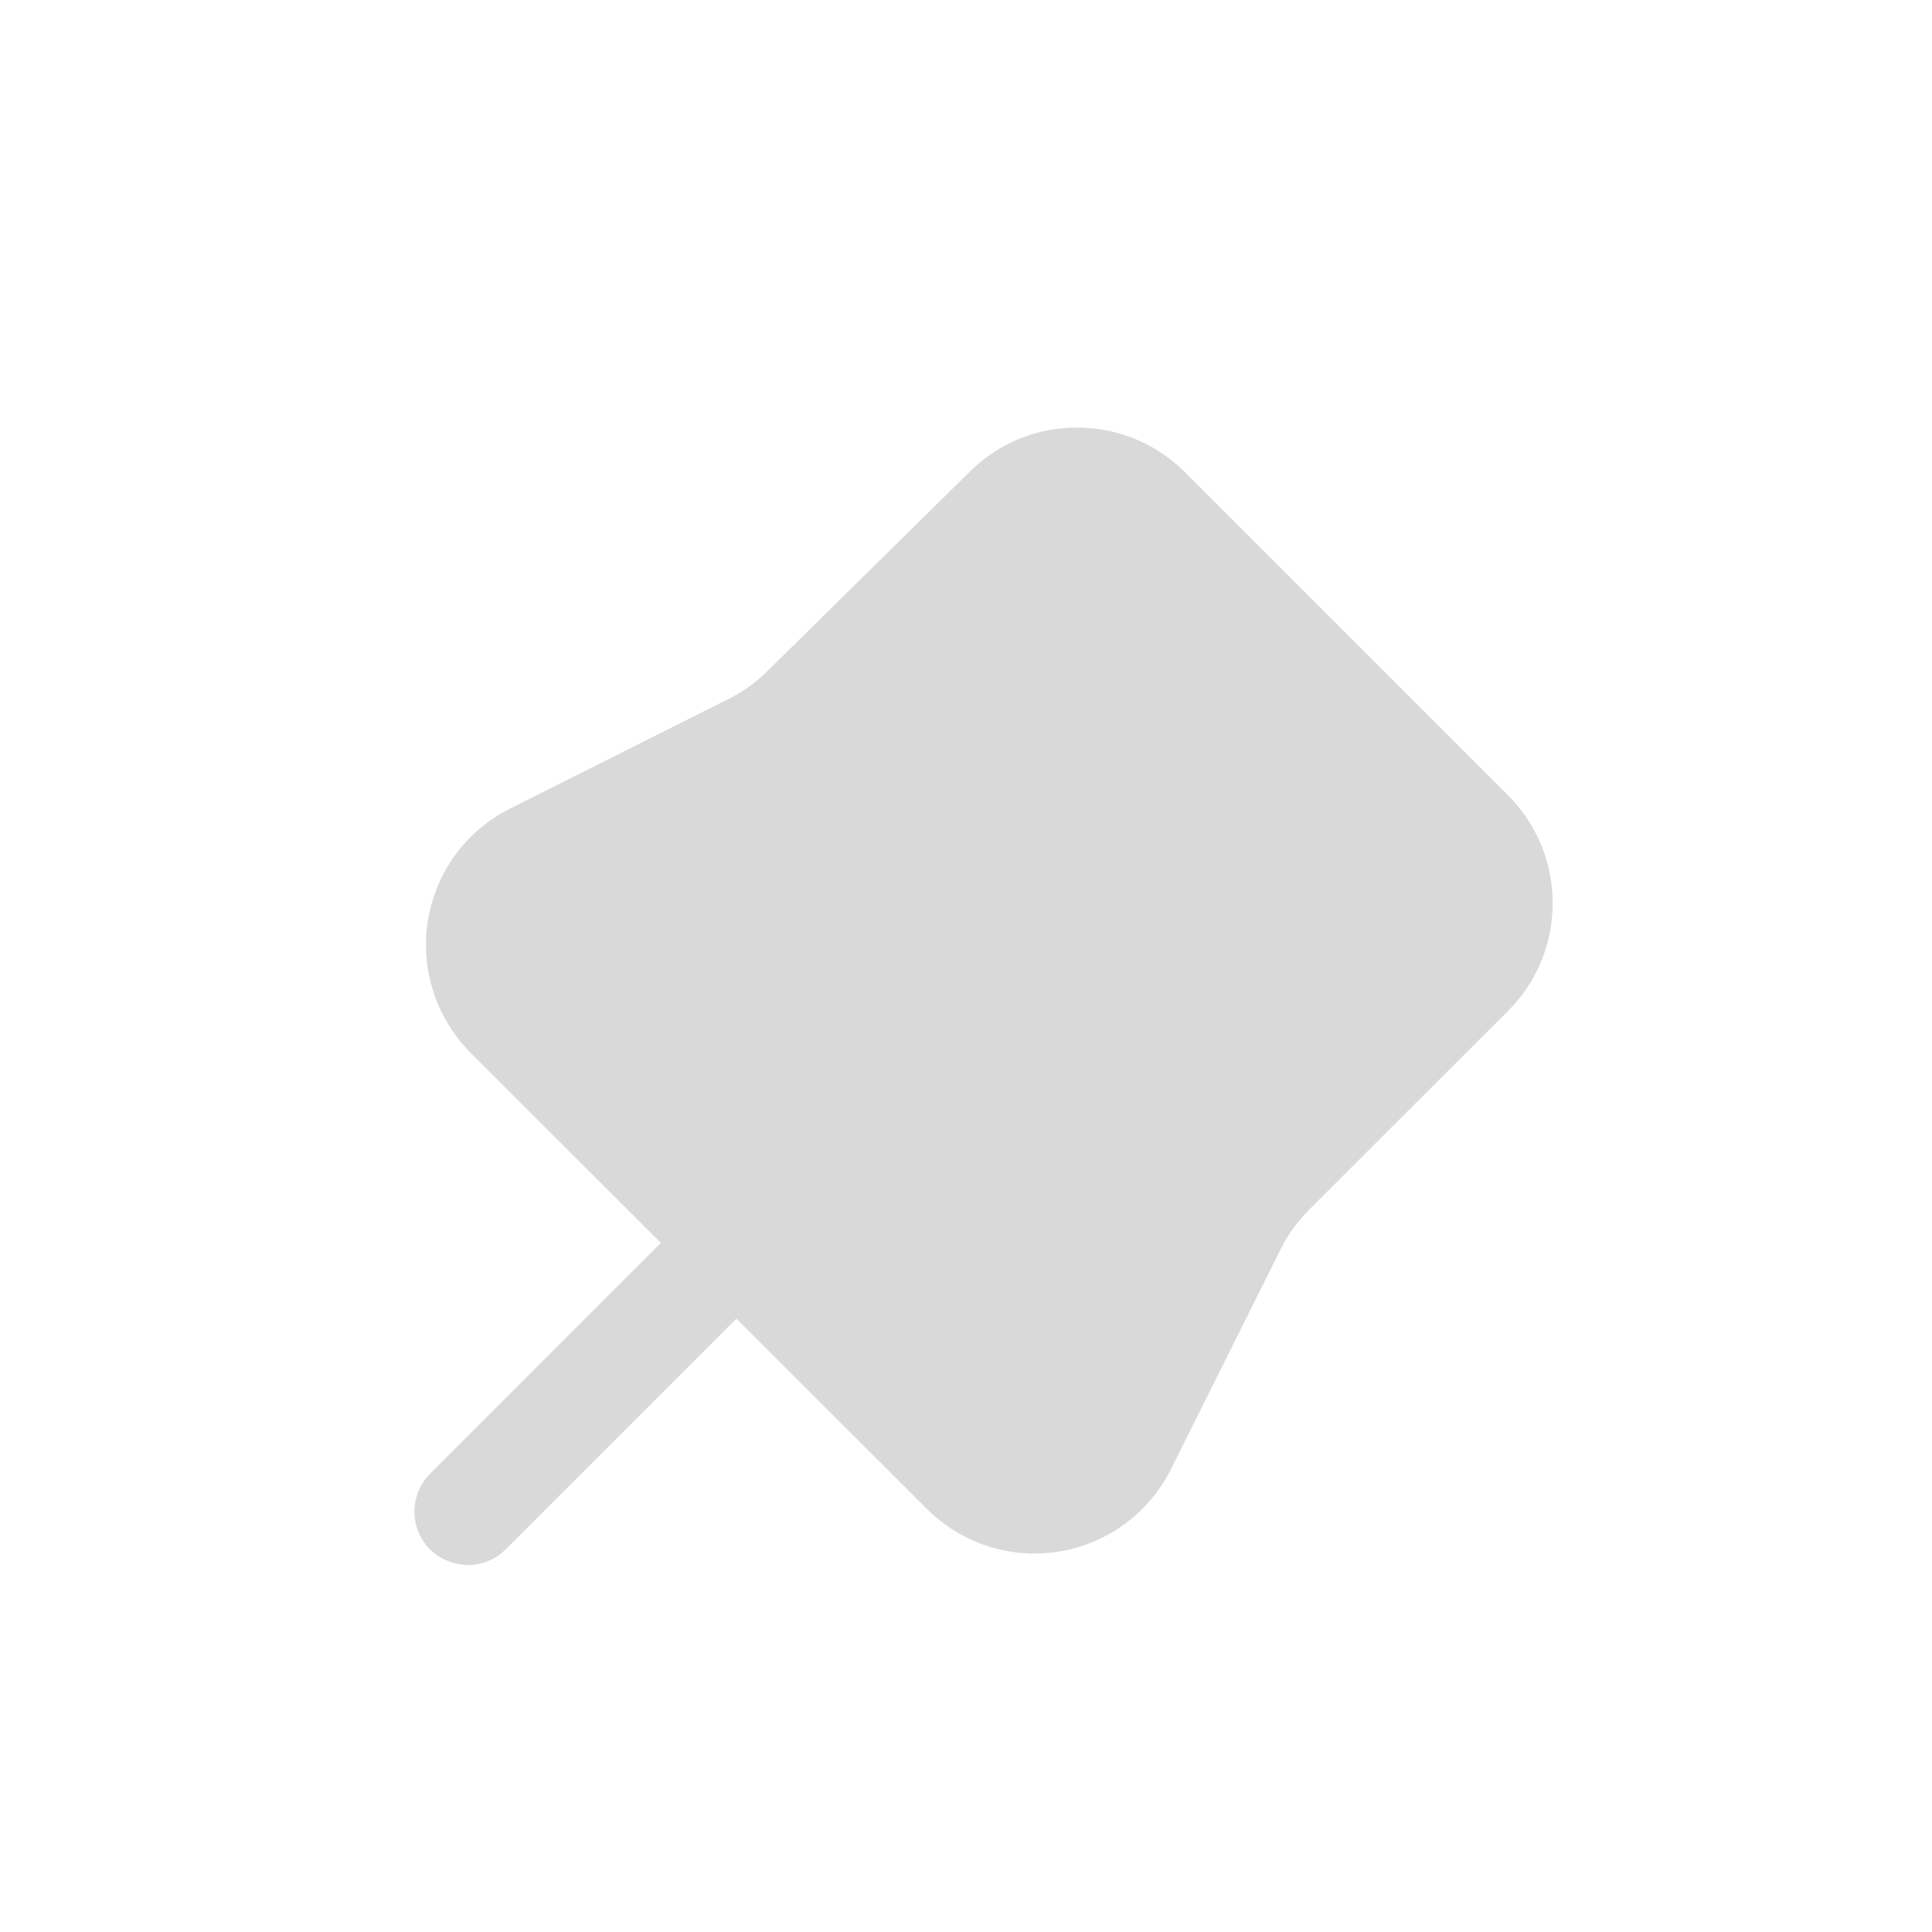 <svg xmlns="http://www.w3.org/2000/svg" width="12" height="12" viewBox="0 0 12 12" fill="none">
  <path d="M9.368 4.941L7.354 2.927C6.985 2.565 6.394 2.565 6.026 2.927L4.773 4.162C4.702 4.234 4.62 4.293 4.53 4.339L3.171 5.021C2.898 5.156 2.707 5.415 2.658 5.716C2.609 6.017 2.708 6.323 2.923 6.539L4.105 7.72L2.671 9.154C2.542 9.284 2.542 9.494 2.671 9.624C2.734 9.684 2.818 9.719 2.906 9.721C2.994 9.721 3.078 9.686 3.14 9.624L4.574 8.19L5.756 9.371C5.971 9.587 6.278 9.686 6.579 9.637C6.879 9.587 7.138 9.397 7.274 9.123L7.956 7.756C8.001 7.666 8.061 7.584 8.133 7.512L9.368 6.278C9.736 5.908 9.736 5.311 9.368 4.941Z" fill="#D9D9D9"/>
</svg>